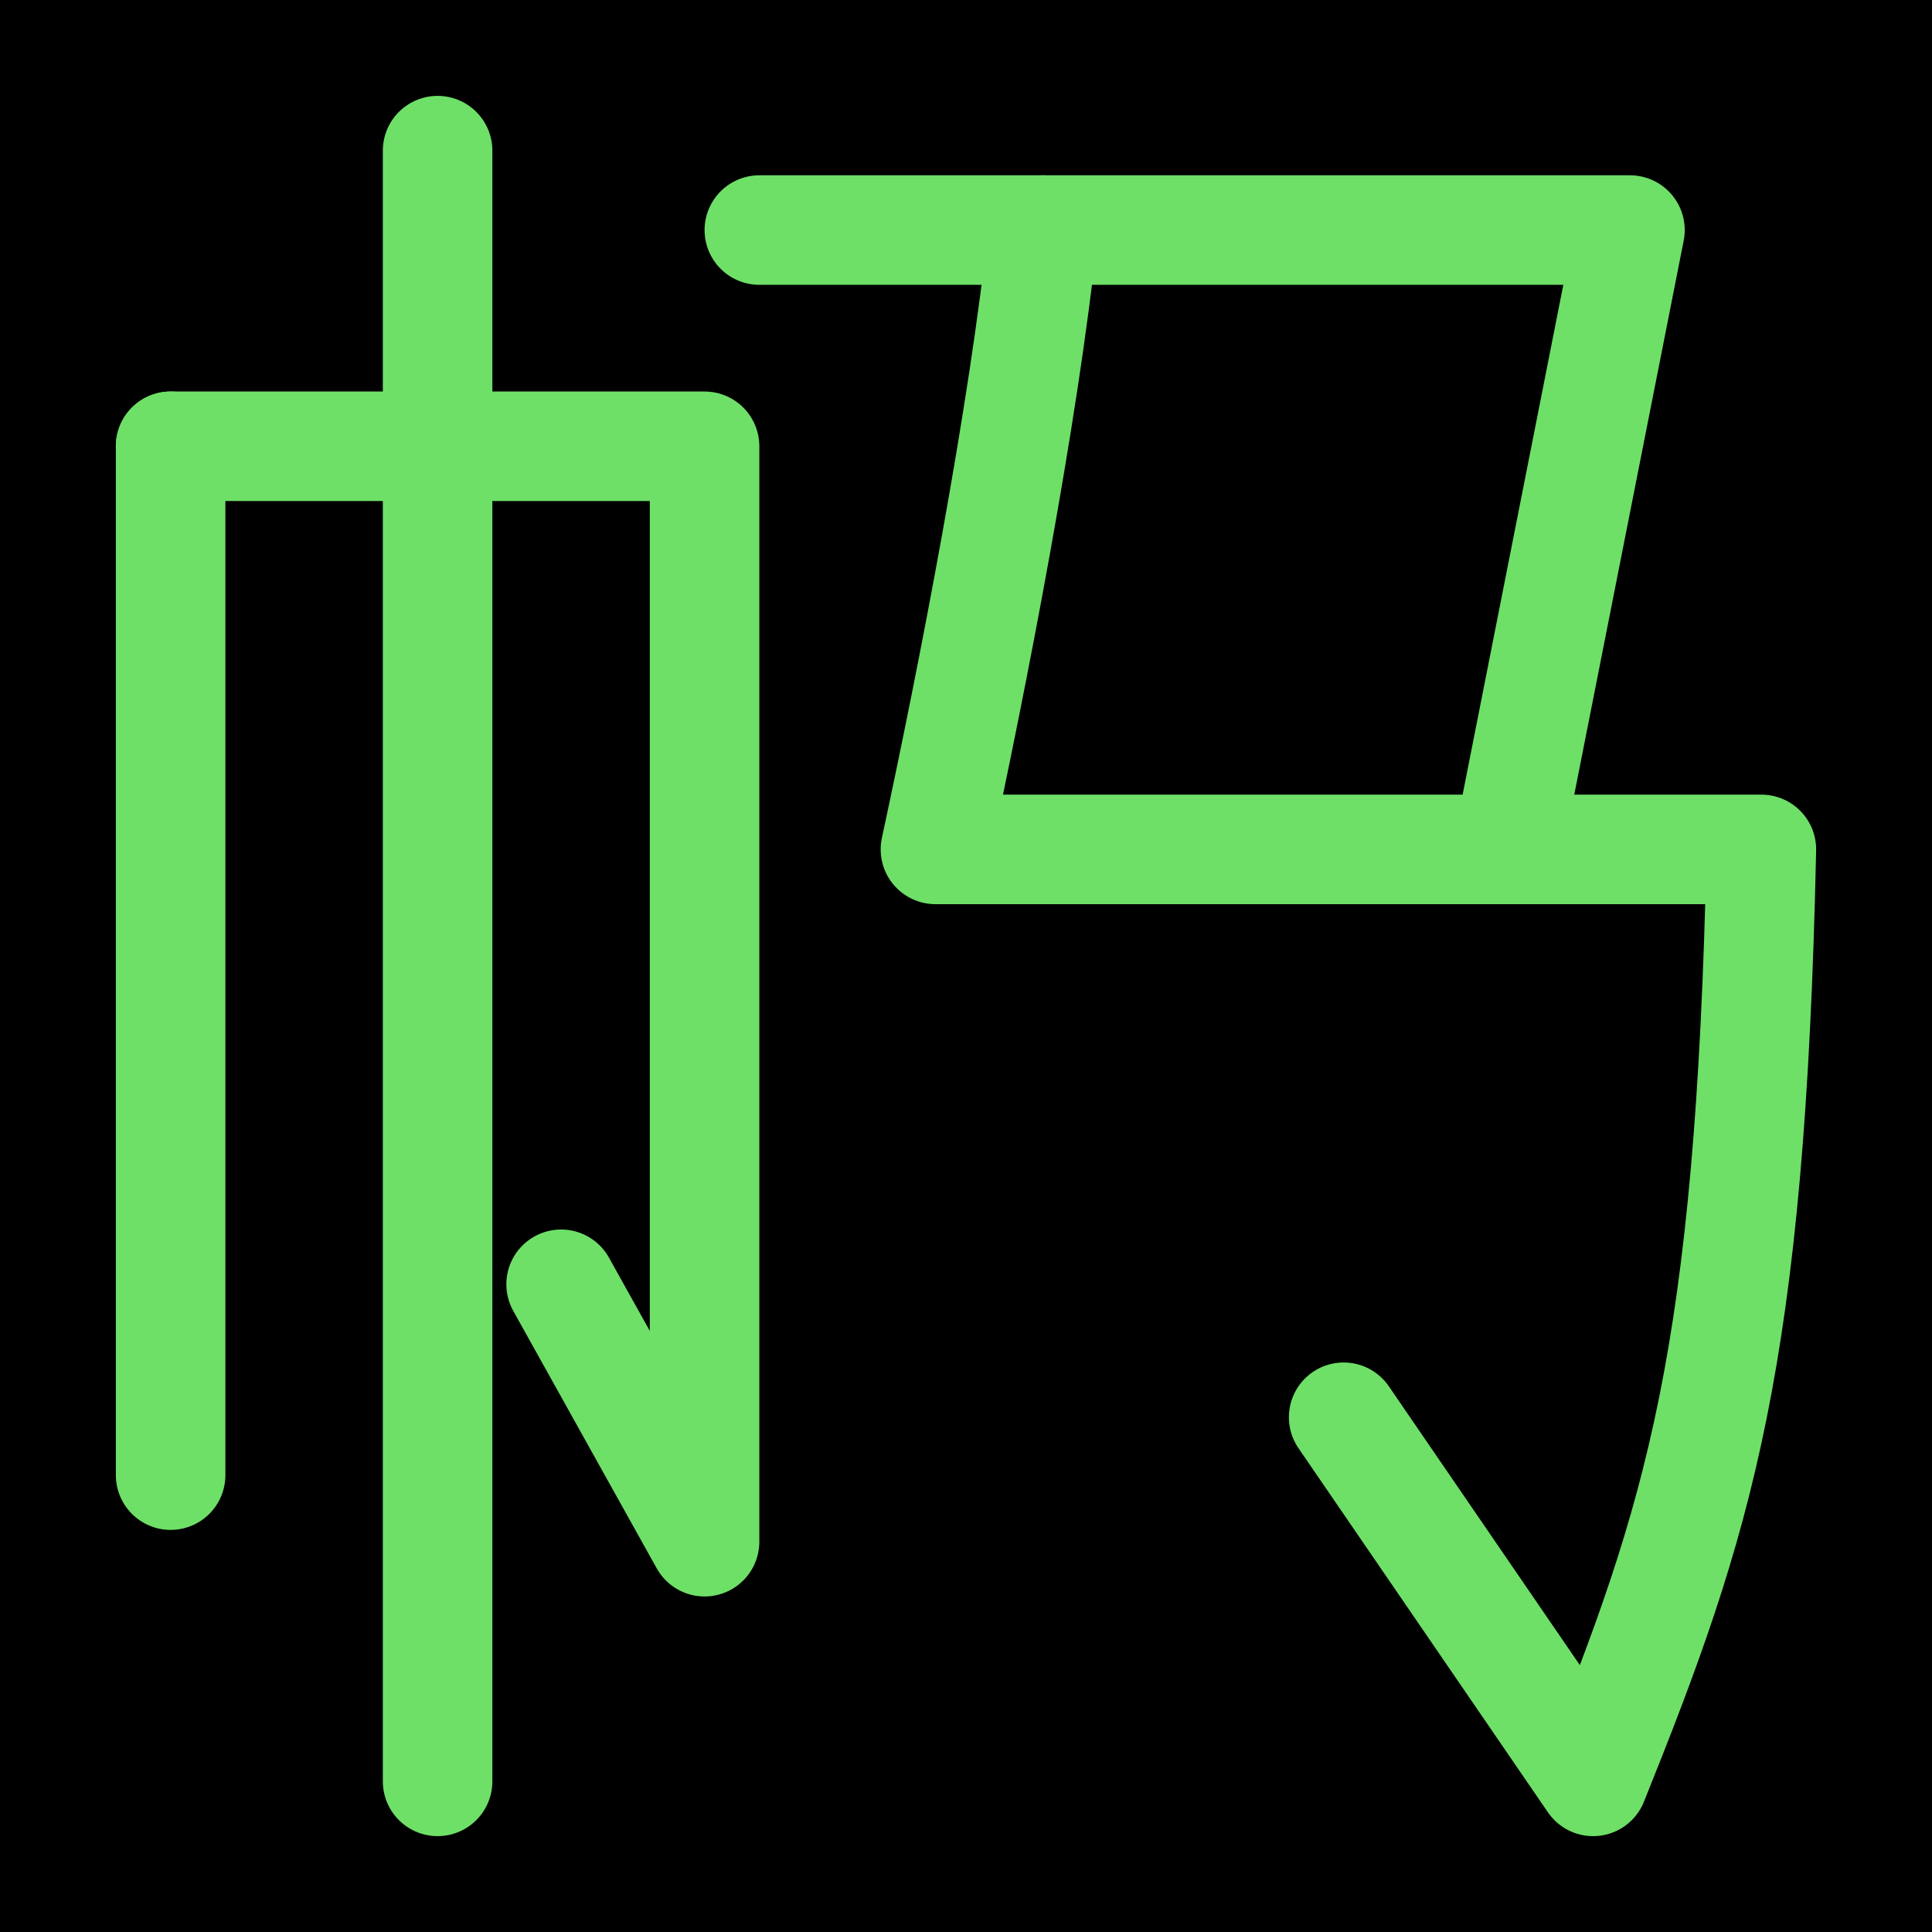 <?xml version="1.0" encoding="UTF-8" standalone="no"?>
<!-- Created with Inkscape (http://www.inkscape.org/) -->

<svg
   width="1000"
   height="1000"
   viewBox="0 0 264.583 264.583"
   version="1.1"
   id="svg5"
   sodipodi:docname="文.svg"
   inkscape:version="1.2.1 (9c6d41e410, 2022-07-14)"
   xmlns:inkscape="http://www.inkscape.org/namespaces/inkscape"
   xmlns:sodipodi="http://sodipodi.sourceforge.net/DTD/sodipodi-0.dtd"
   xmlns="http://www.w3.org/2000/svg"
   xmlns:svg="http://www.w3.org/2000/svg">
  <sodipodi:namedview
     id="namedview3984"
     pagecolor="#ffffff"
     bordercolor="#000000"
     borderopacity="0.25"
     inkscape:showpageshadow="2"
     inkscape:pageopacity="0.0"
     inkscape:pagecheckerboard="0"
     inkscape:deskcolor="#d1d1d1"
     showgrid="false"
     inkscape:zoom="0.6675088"
     inkscape:cx="253.92924"
     inkscape:cy="495.12456"
     inkscape:window-width="1920"
     inkscape:window-height="1191"
     inkscape:window-x="-9"
     inkscape:window-y="-9"
     inkscape:window-maximized="1"
     inkscape:current-layer="svg5" />
  <defs
     id="defs2" />
<rect
     style="fill:#000000;fill-opacity:1;stroke:none;stroke-width:6"
     id="rect1"
     width="264.583"
     height="264.583"
     x="0"
     y="0"
     ry="0" />
  <path
     style="fill:#000000;fill-opacity:1;stroke:#6ee068;stroke-width:15;stroke-linecap:round;stroke-linejoin:round;stroke-dasharray:none;stroke-opacity:1"
     d="M 23.366,61.116 V 202.016"
     id="path2437" />
  <path
     style="fill:none;fill-opacity:1;stroke:#6ee068;stroke-width:15;stroke-linecap:round;stroke-linejoin:round;stroke-dasharray:none;stroke-opacity:1"
     d="M 23.366,61.116 H 96.489 V 211.133 L 76.843,175.879"
     id="path2441"
     sodipodi:nodetypes="cccc" />
  <path
     style="fill:#000000;fill-opacity:1;stroke:#6ee068;stroke-width:15;stroke-linecap:round;stroke-linejoin:round;stroke-dasharray:none;stroke-opacity:1"
     d="M 59.928,20.629 V 243.954"
     id="path31515" />
  <path
     style="fill:none;stroke:#6ee068;stroke-width:15;stroke-linecap:round;stroke-linejoin:round;stroke-opacity:1"
     d="m 142.855,31.506 c -2.686,25.543 -9.643,61.098 -14.748,84.818 v 0 h 113.11 c -1.497,69.897 -8.542,91.571 -23.045,127.631 l -34.162,-49.867"
     id="path5881" />
  <path
     style="fill:none;fill-opacity:0.5;stroke:#6ee068;stroke-width:15;stroke-linecap:round;stroke-linejoin:round;stroke-opacity:1"
     d="M 103.989,31.506 H 223.219 L 206.466,116.323"
     id="path445"
     sodipodi:nodetypes="ccc" />
</svg>
